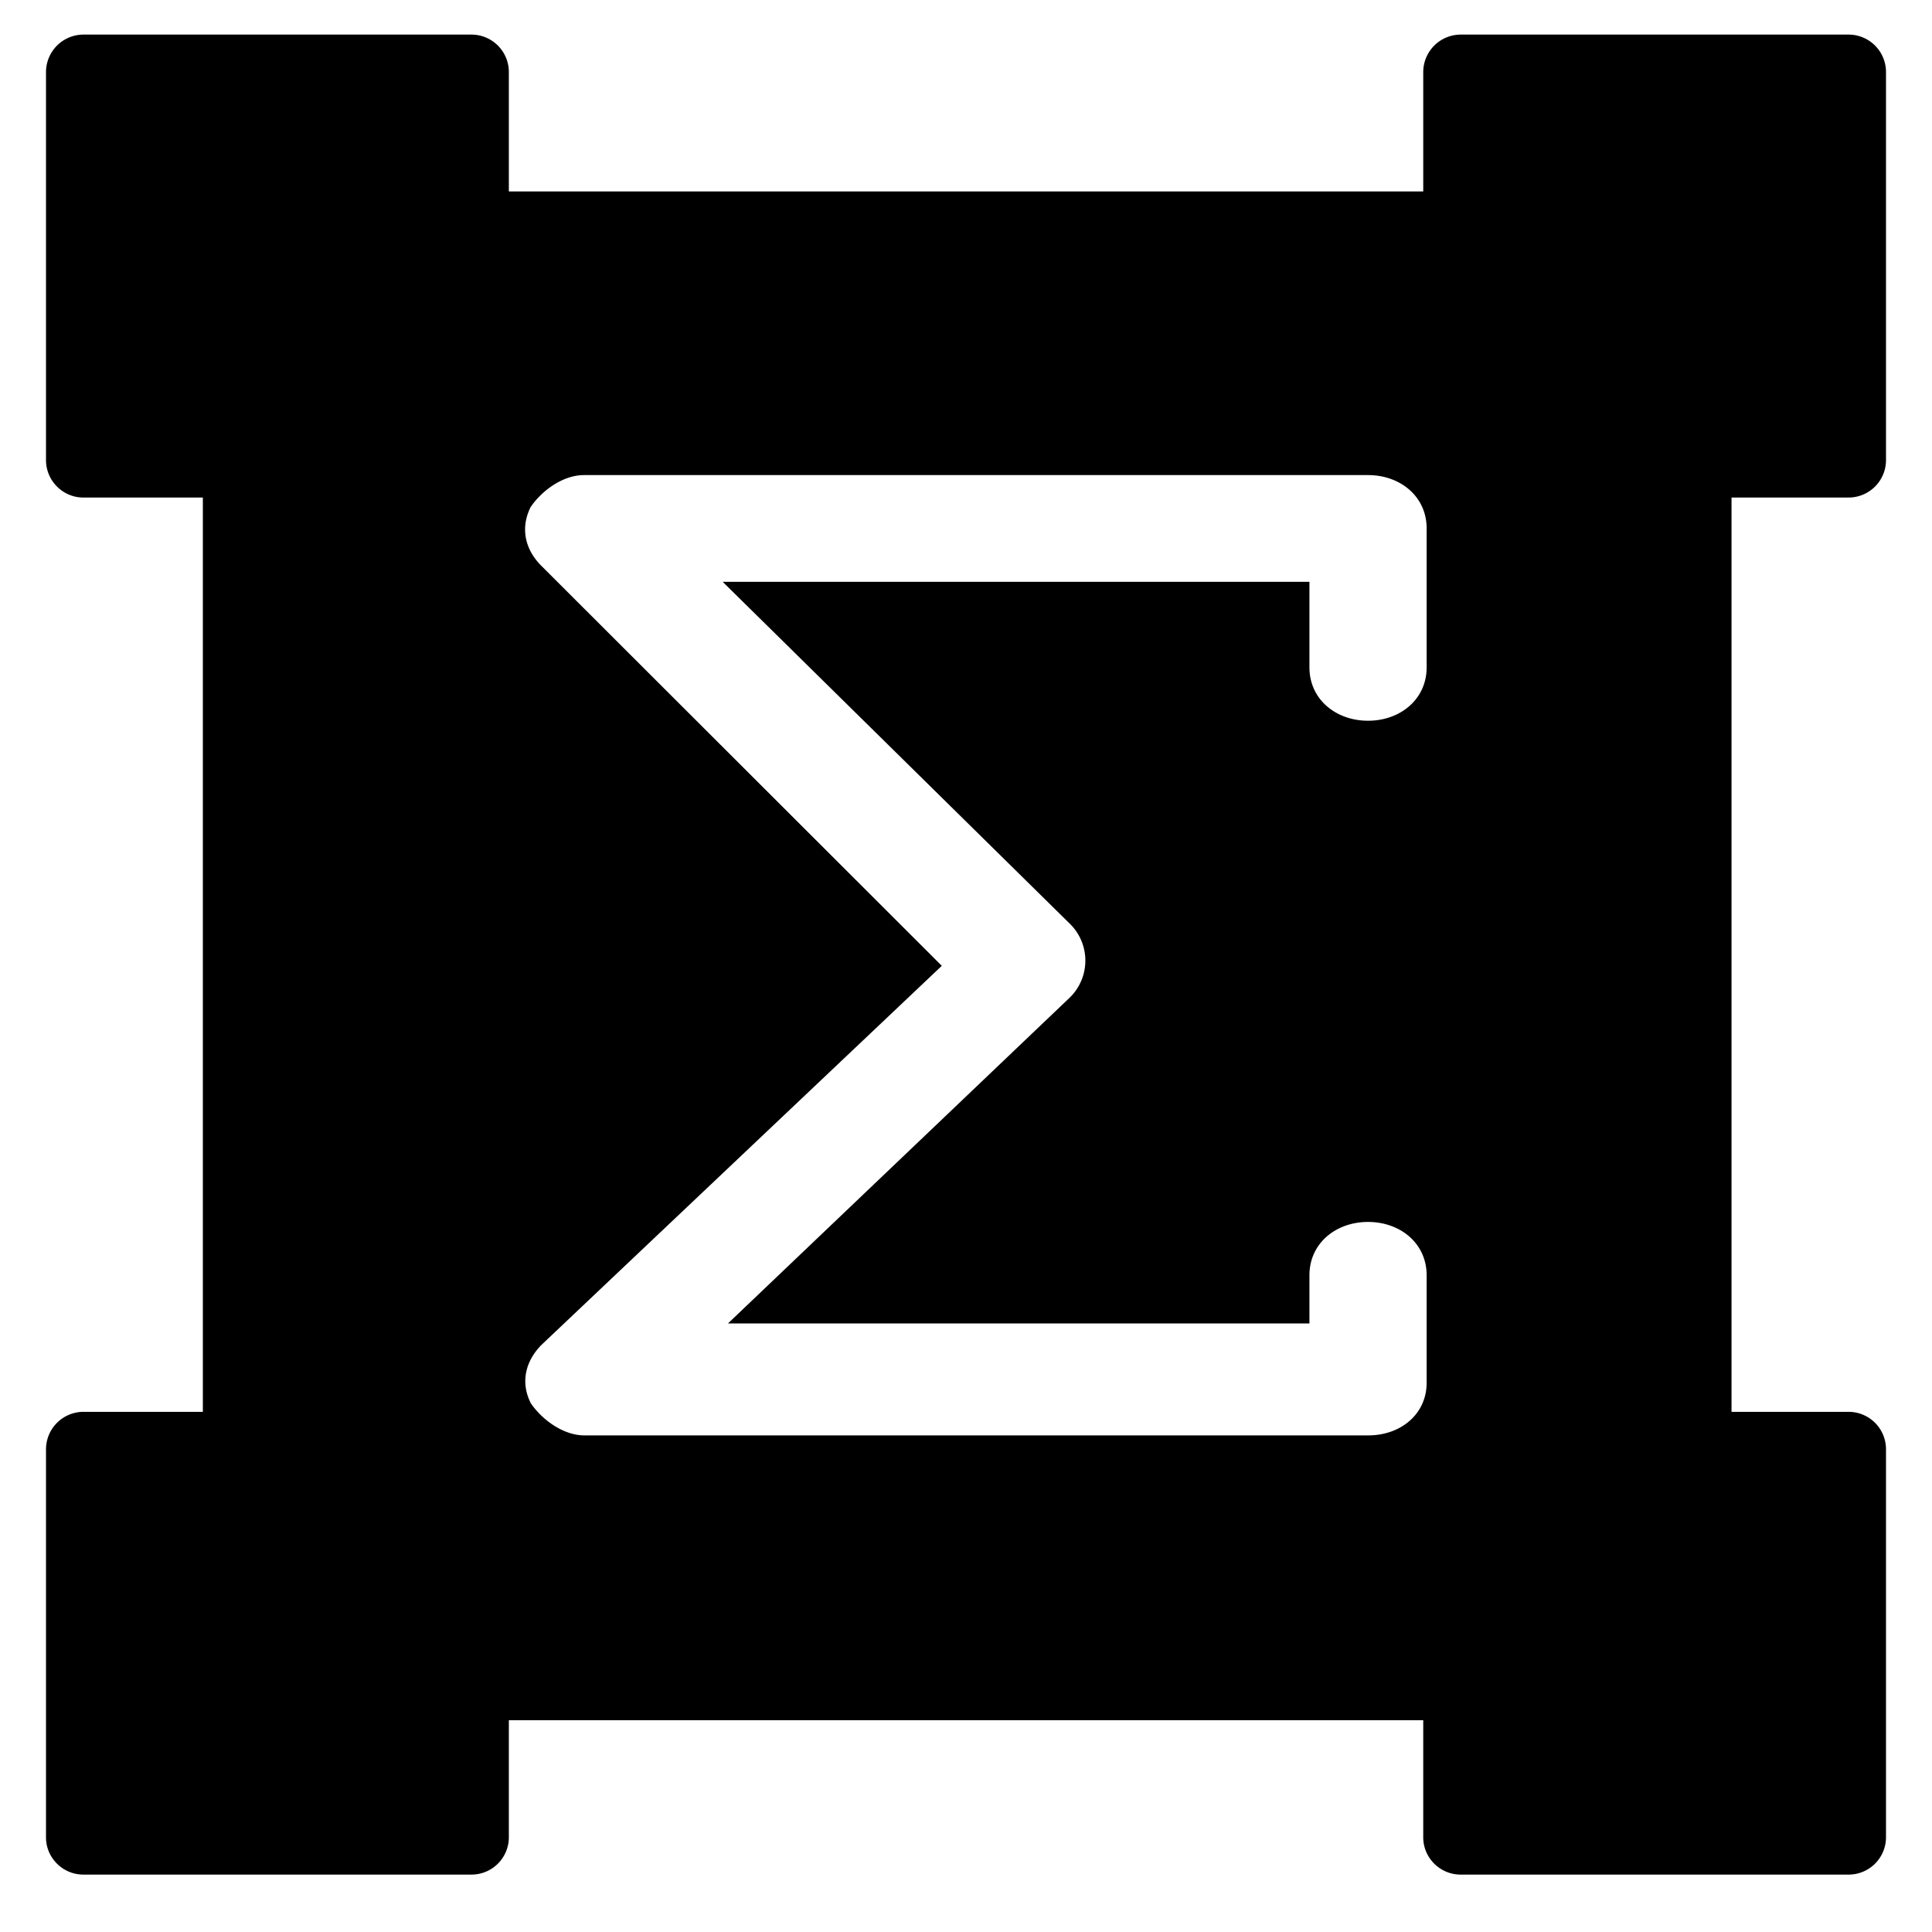 <svg t="1605576426019" class="icon" viewBox="0 0 1024 1024" version="1.1" xmlns="http://www.w3.org/2000/svg" p-id="23756" width="200" height="200"><path d="M725.285 760.783H309.687c-11.313 0-22.577-8.533-28.331-17.018-5.705-11.215-2.731-22.577 5.754-31.061l212.066-200.802L286.915 299.886c-8.533-8.533-11.264-19.797-5.705-31.061 5.705-8.533 16.969-17.018 28.282-17.018h415.598c17.018 0 31.061 11.264 31.061 28.282v73.63c0 16.969-14.043 28.282-31.061 28.282-17.018 0-31.061-11.313-31.061-28.282v-45.349H383.025l183.784 181.004a27.355 27.355 0 0 1 0 39.546l-180.955 172.52h308.175v-25.502c0-17.018 14.043-28.282 31.061-28.282 17.018 0 31.061 11.264 31.061 28.282v56.564c0.195 17.067-13.848 28.282-30.866 28.282z m254.586-497.079a19.846 19.846 0 0 0 19.749-19.846V38.181a19.846 19.846 0 0 0-19.749-19.846h-205.726a19.895 19.895 0 0 0-19.797 19.846v63.293H269.702V38.181a19.846 19.846 0 0 0-19.797-19.846H44.178a19.895 19.895 0 0 0-19.797 19.846v205.678c0 10.923 8.923 19.846 19.797 19.846h63.342v484.596H44.178a19.895 19.895 0 0 0-19.797 19.797v205.775c0 10.825 8.923 19.7 19.797 19.7h205.726a19.797 19.797 0 0 0 19.797-19.749v-62.074h484.645v62.074c0 10.874 8.923 19.749 19.797 19.749h205.726a19.797 19.797 0 0 0 19.749-19.749v-205.726a19.846 19.846 0 0 0-19.749-19.797h-62.123V263.704h62.123z"  p-id="23757"></path></svg>

